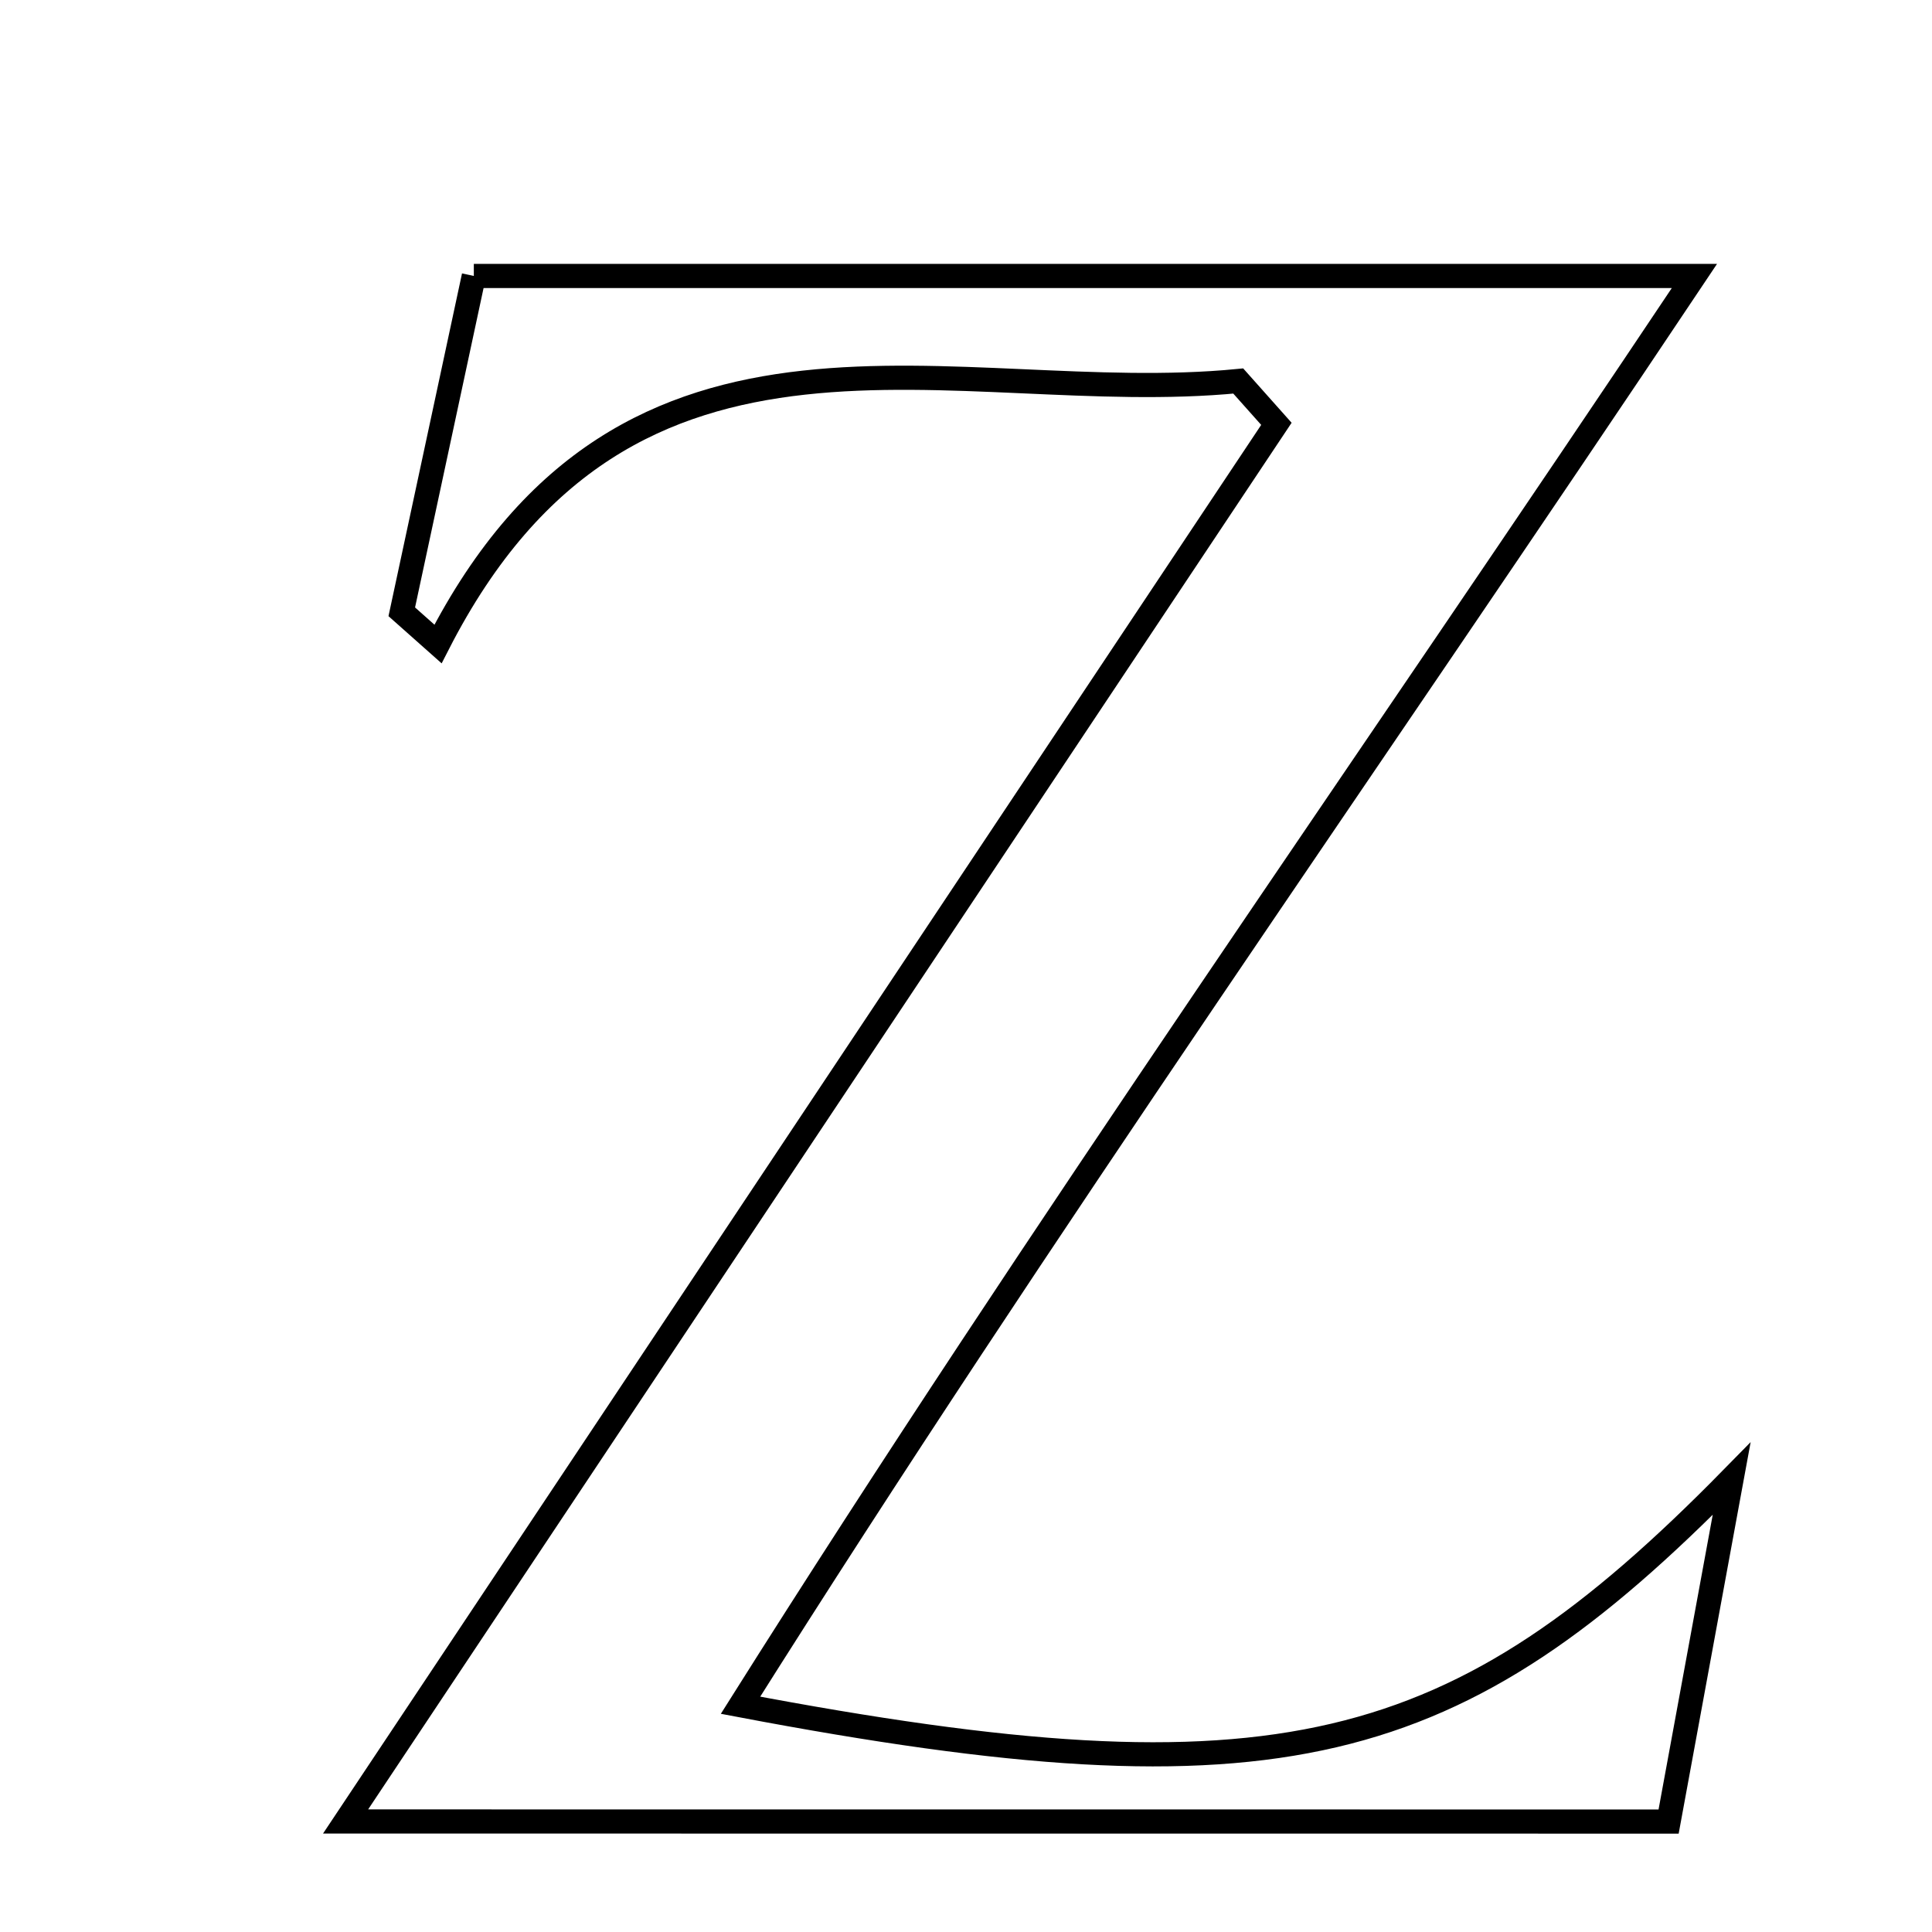<svg xmlns="http://www.w3.org/2000/svg" viewBox="0.0 0.0 24.0 24.0" height="200px" width="200px"><path fill="none" stroke="black" stroke-width=".3" stroke-opacity="1.0"  filling="0" d="M5.886 3.428 C10.864 3.428 15.658 3.428 21.049 3.428 C16.929 9.595 12.96 15.215 9.199 21.183 C15.867 22.446 18.085 21.859 21.511 18.369 C21.259 19.738 21.007 21.106 20.728 22.628 C15.232 22.627 9.959 22.627 4.293 22.627 C8.304 16.606 12.08 10.935 15.856 5.265 C15.698 5.087 15.54 4.91 15.382 4.733 C11.872 5.077 7.817 3.354 5.441 8 C5.291 7.867 5.141 7.733 4.991 7.6 C5.296 6.181 5.6 4.762 5.886 3.428"></path></svg>